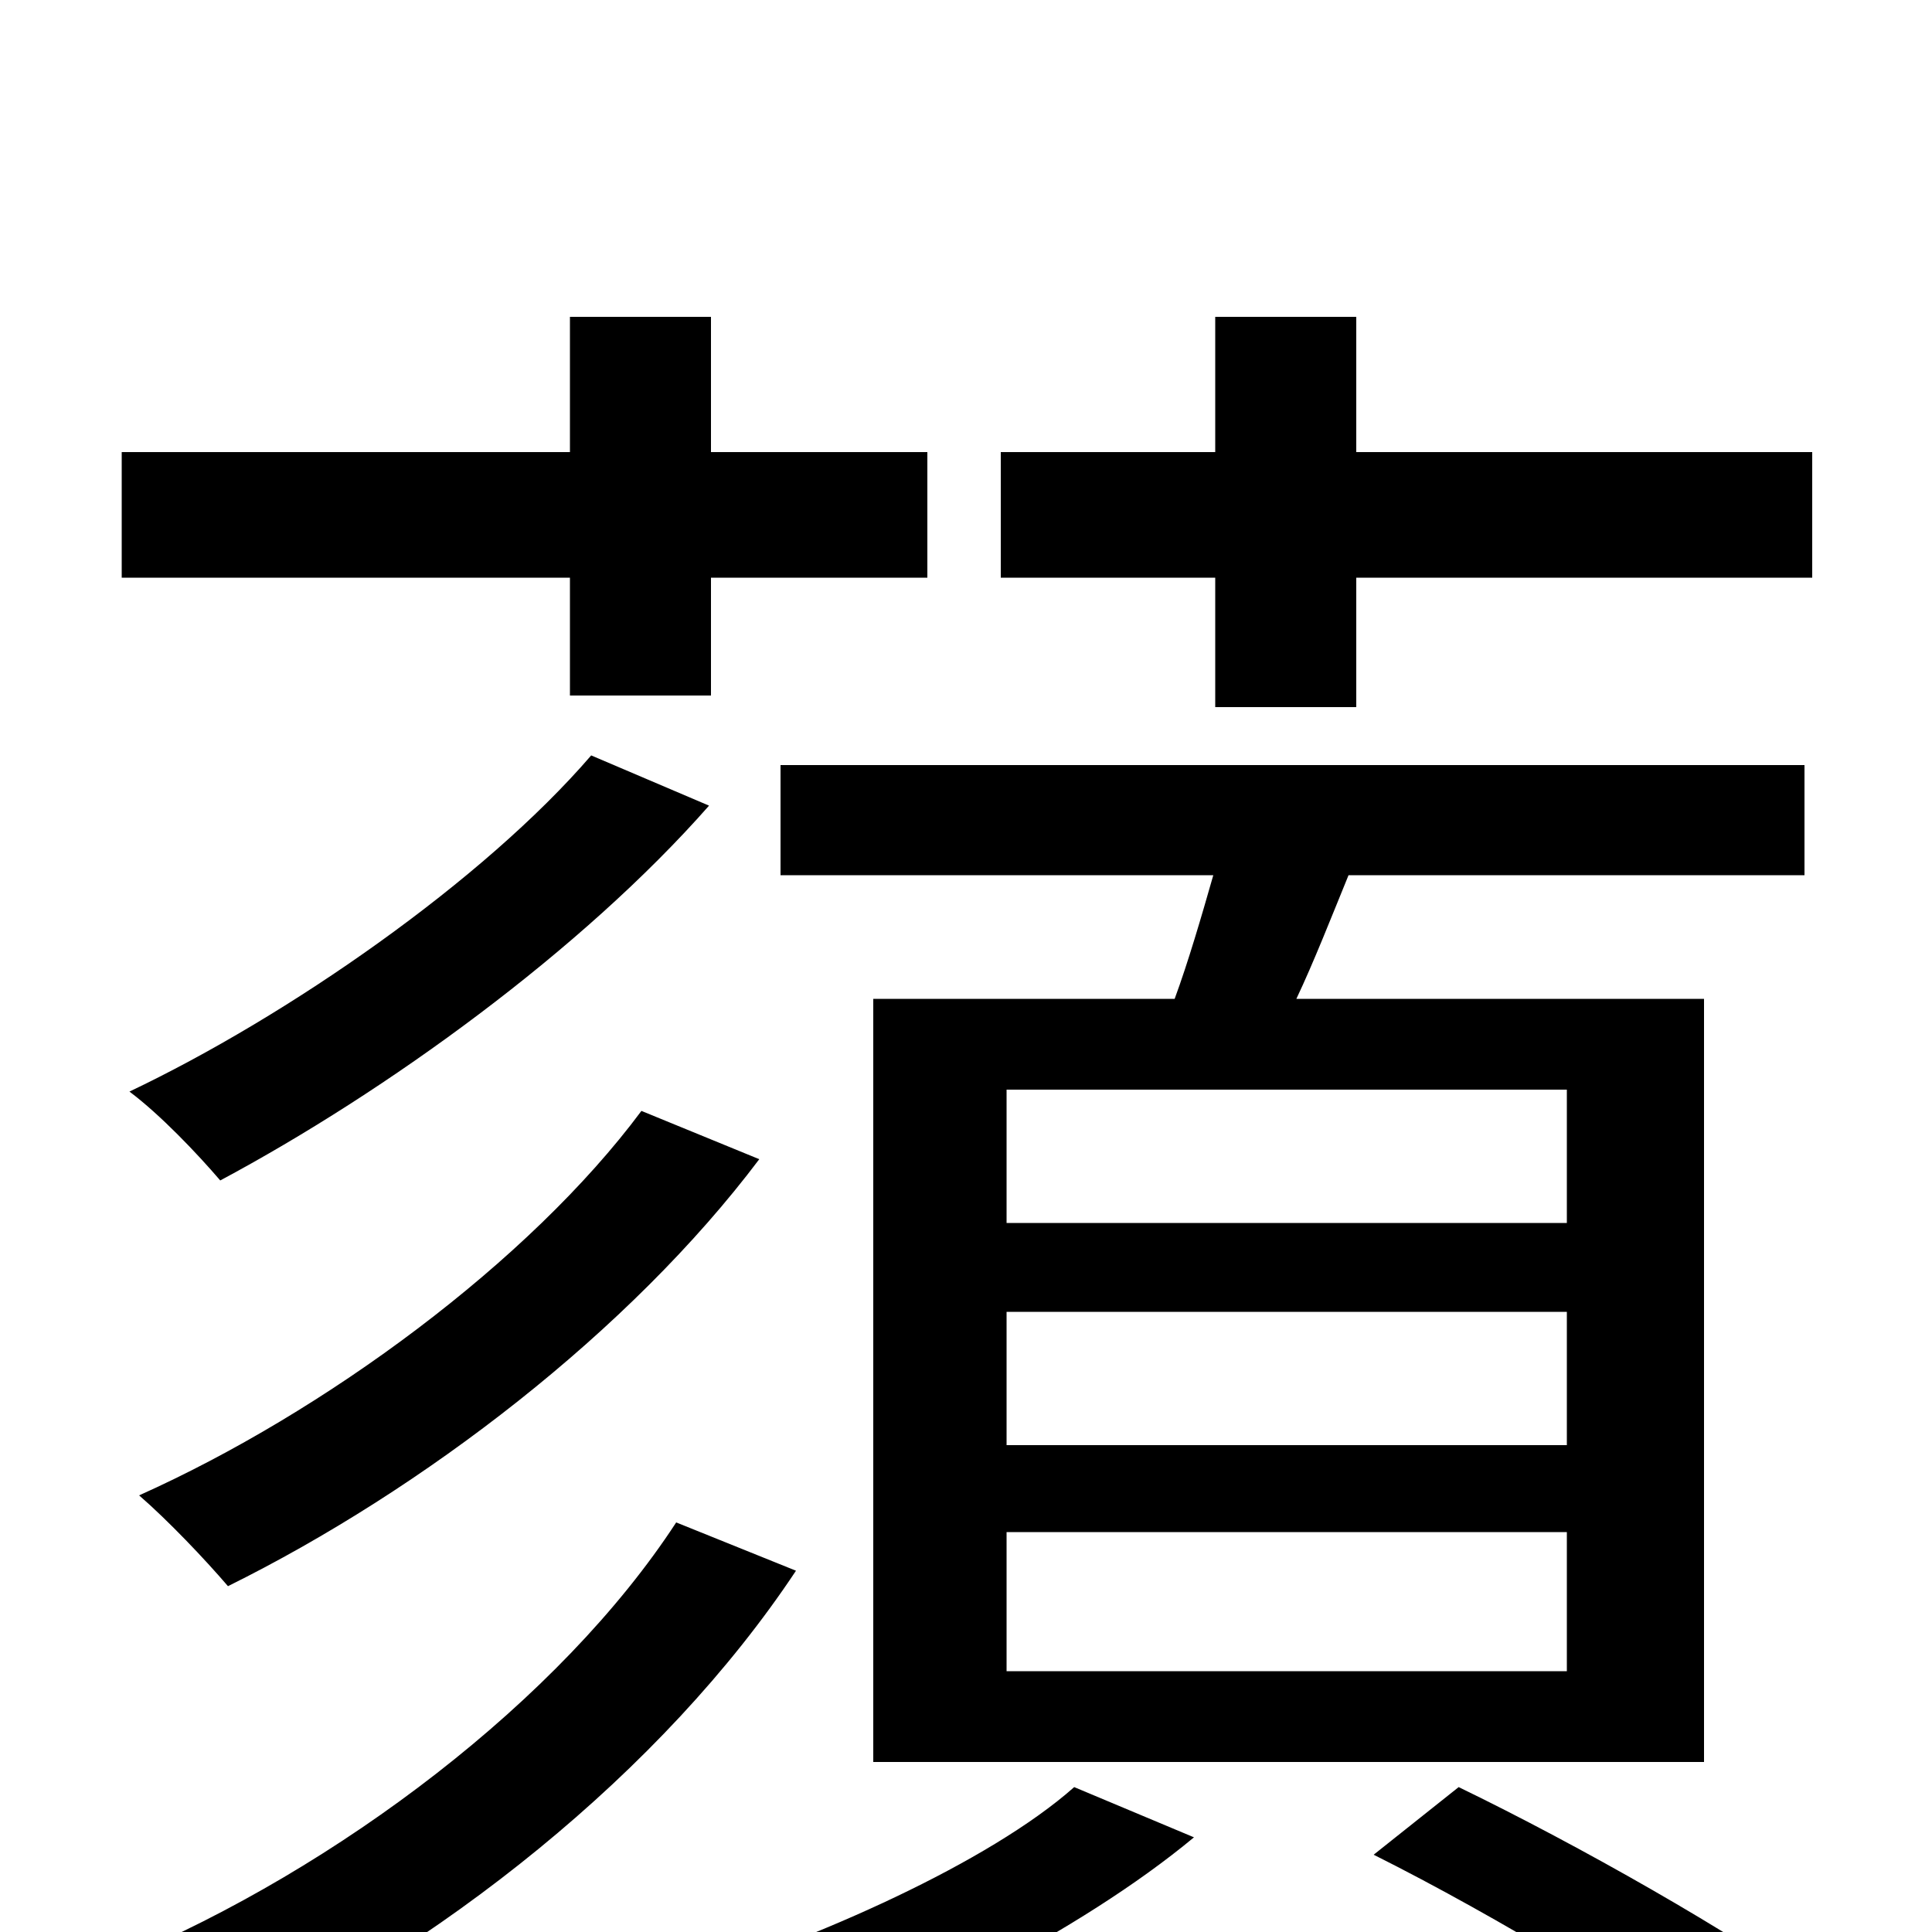 <svg xmlns="http://www.w3.org/2000/svg" viewBox="0 -1000 1000 1000">
	<path fill="#000000" d="M629 -634H702V-701H938V-766H702V-836H629V-766H518V-701H629ZM811 -367H521V-436H811ZM811 -252H521V-321H811ZM811 -135H521V-207H811ZM934 -547V-604H404V-547H628C622 -526 615 -502 608 -483H452V-88H882V-483H671C680 -502 689 -525 698 -547ZM295 -640H368V-701H480V-766H368V-836H295V-766H63V-701H295ZM332 -425C274 -347 168 -269 72 -226C87 -213 106 -193 118 -179C219 -229 326 -311 393 -400ZM306 -609C250 -544 149 -474 67 -435C83 -423 102 -403 114 -389C200 -435 301 -508 367 -583ZM350 -212C290 -120 175 -33 63 14C79 27 98 48 109 64C227 9 343 -83 412 -187ZM556 -75C512 -36 422 4 350 26C361 38 381 61 390 73C465 47 559 0 618 -49ZM711 -40C775 -8 856 41 896 72L942 33C898 1 817 -45 755 -75Z"/>
</svg>